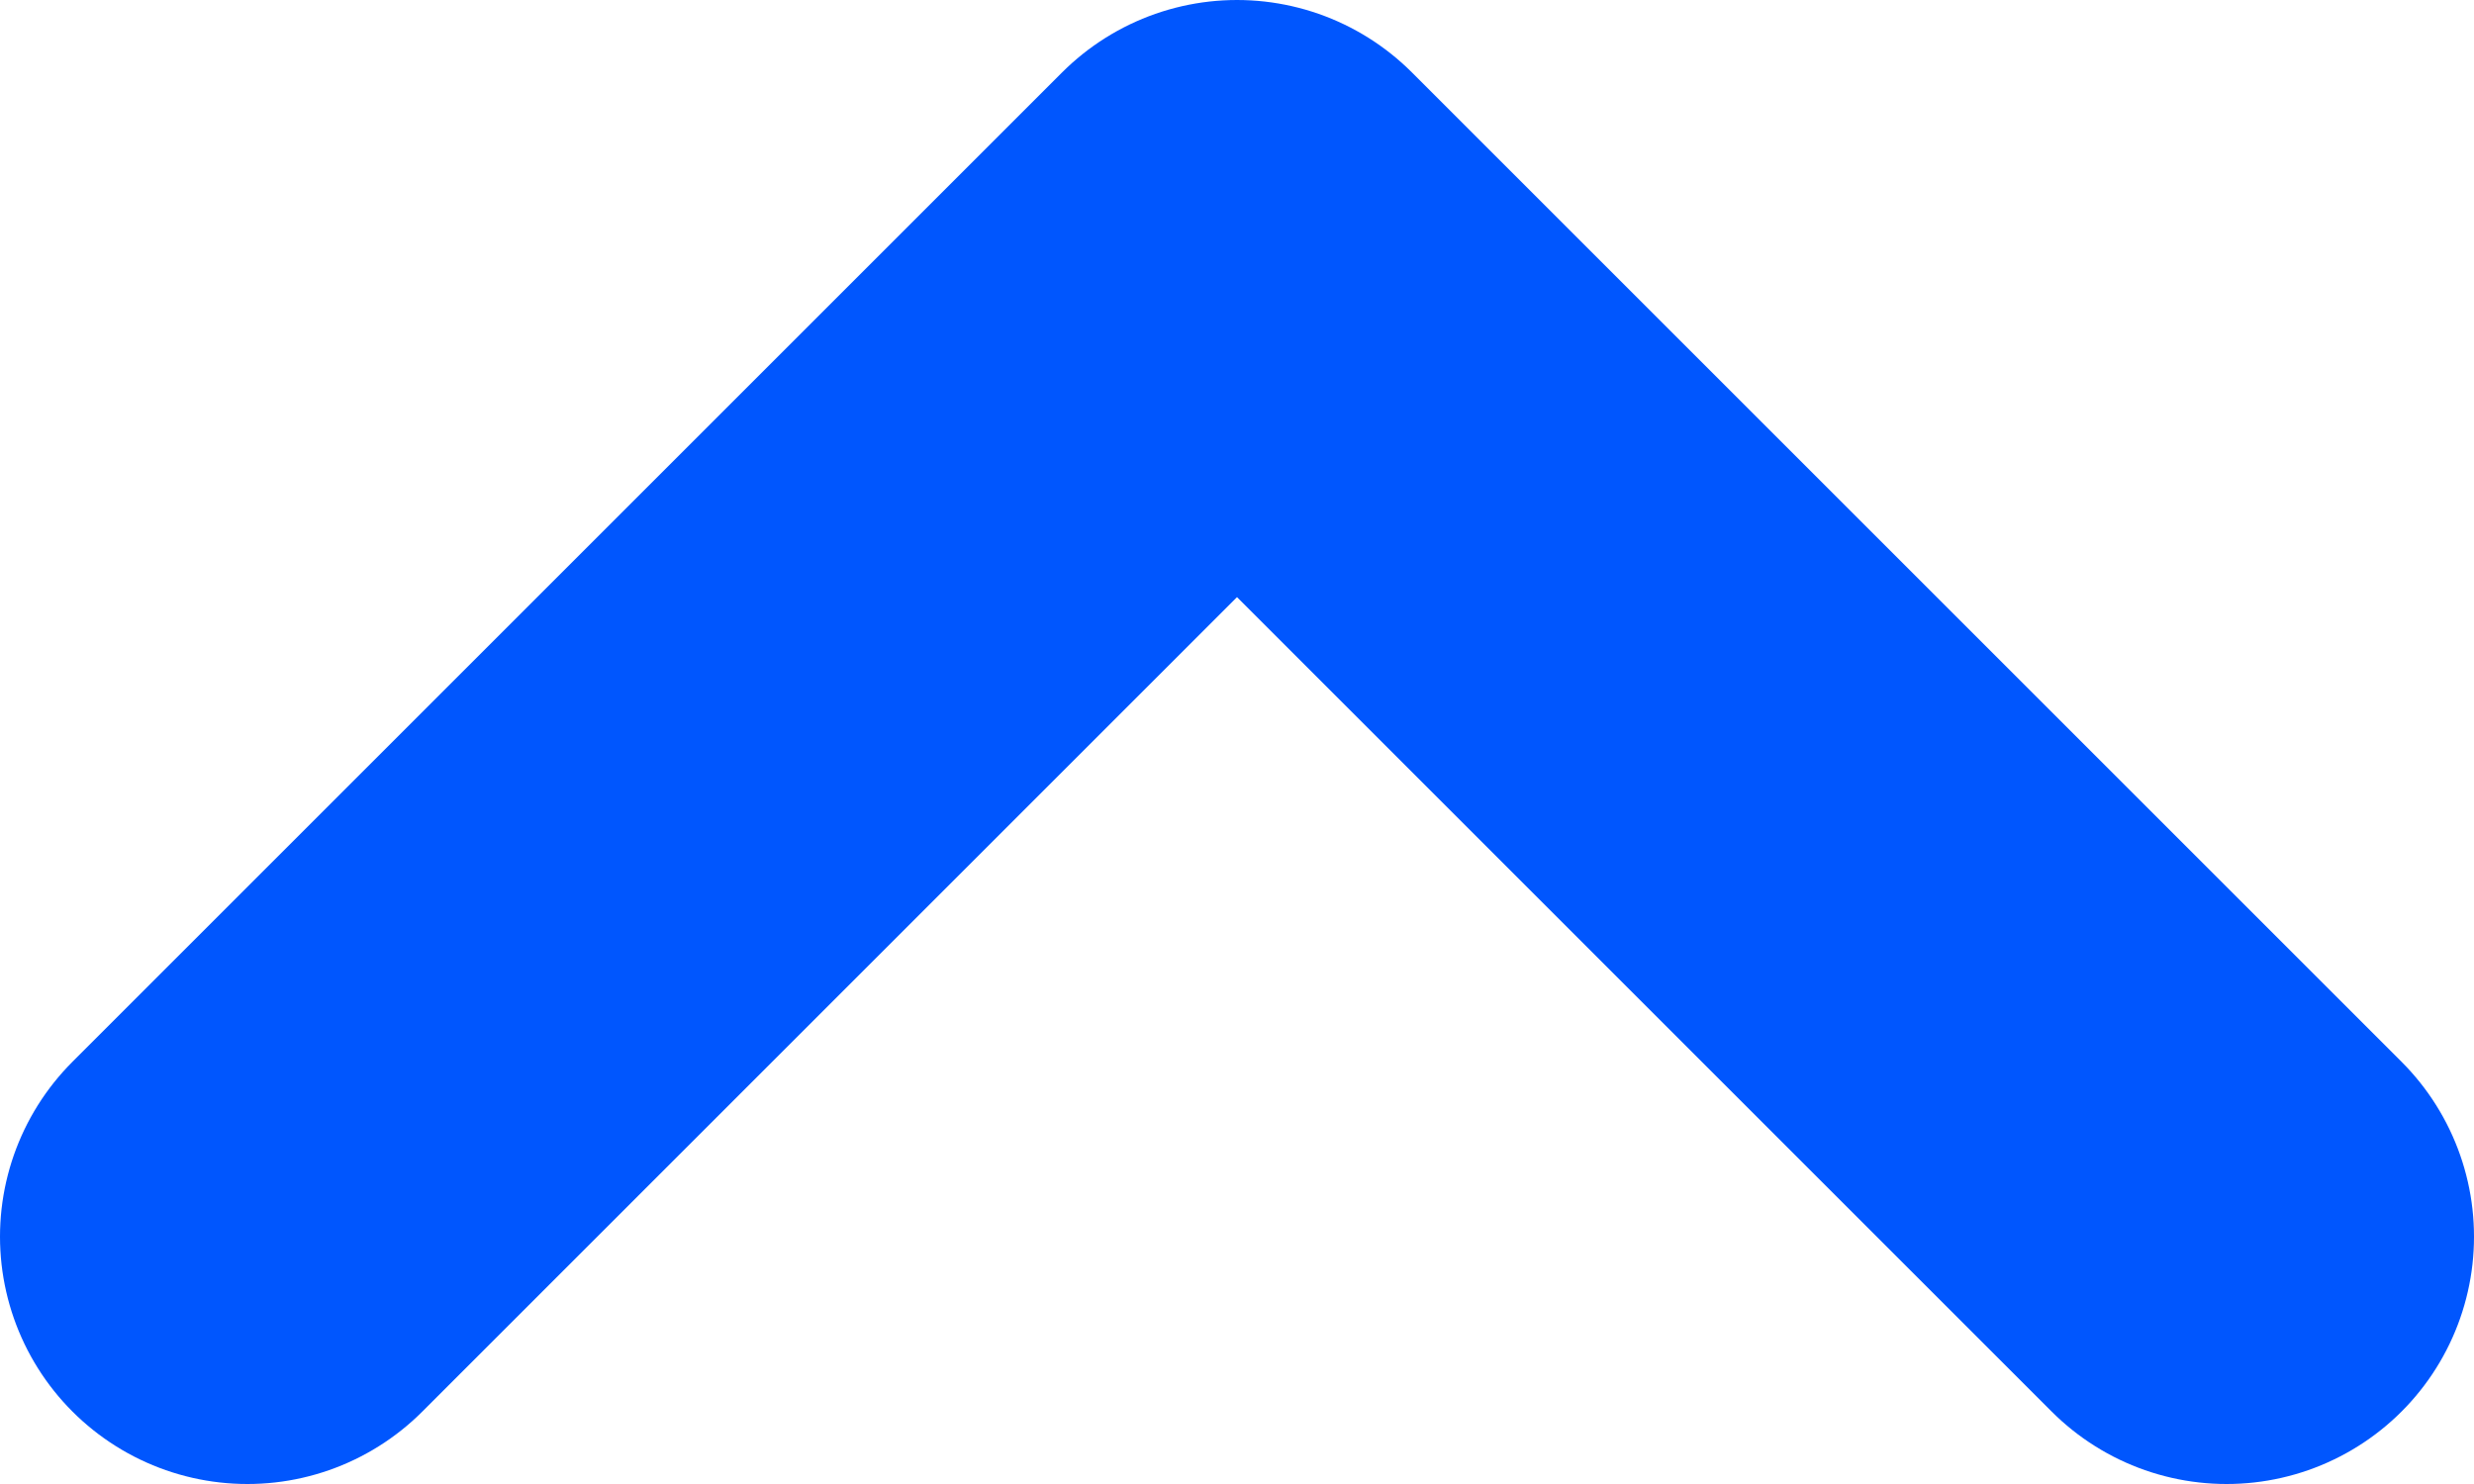 <svg width="10" height="6" viewBox="0 0 10 6" fill="none" xmlns="http://www.w3.org/2000/svg">
<path d="M1 5L5 1L9 5" stroke="#0056fe" stroke-width="2" stroke-linecap="round" stroke-linejoin="round"/>
</svg>
